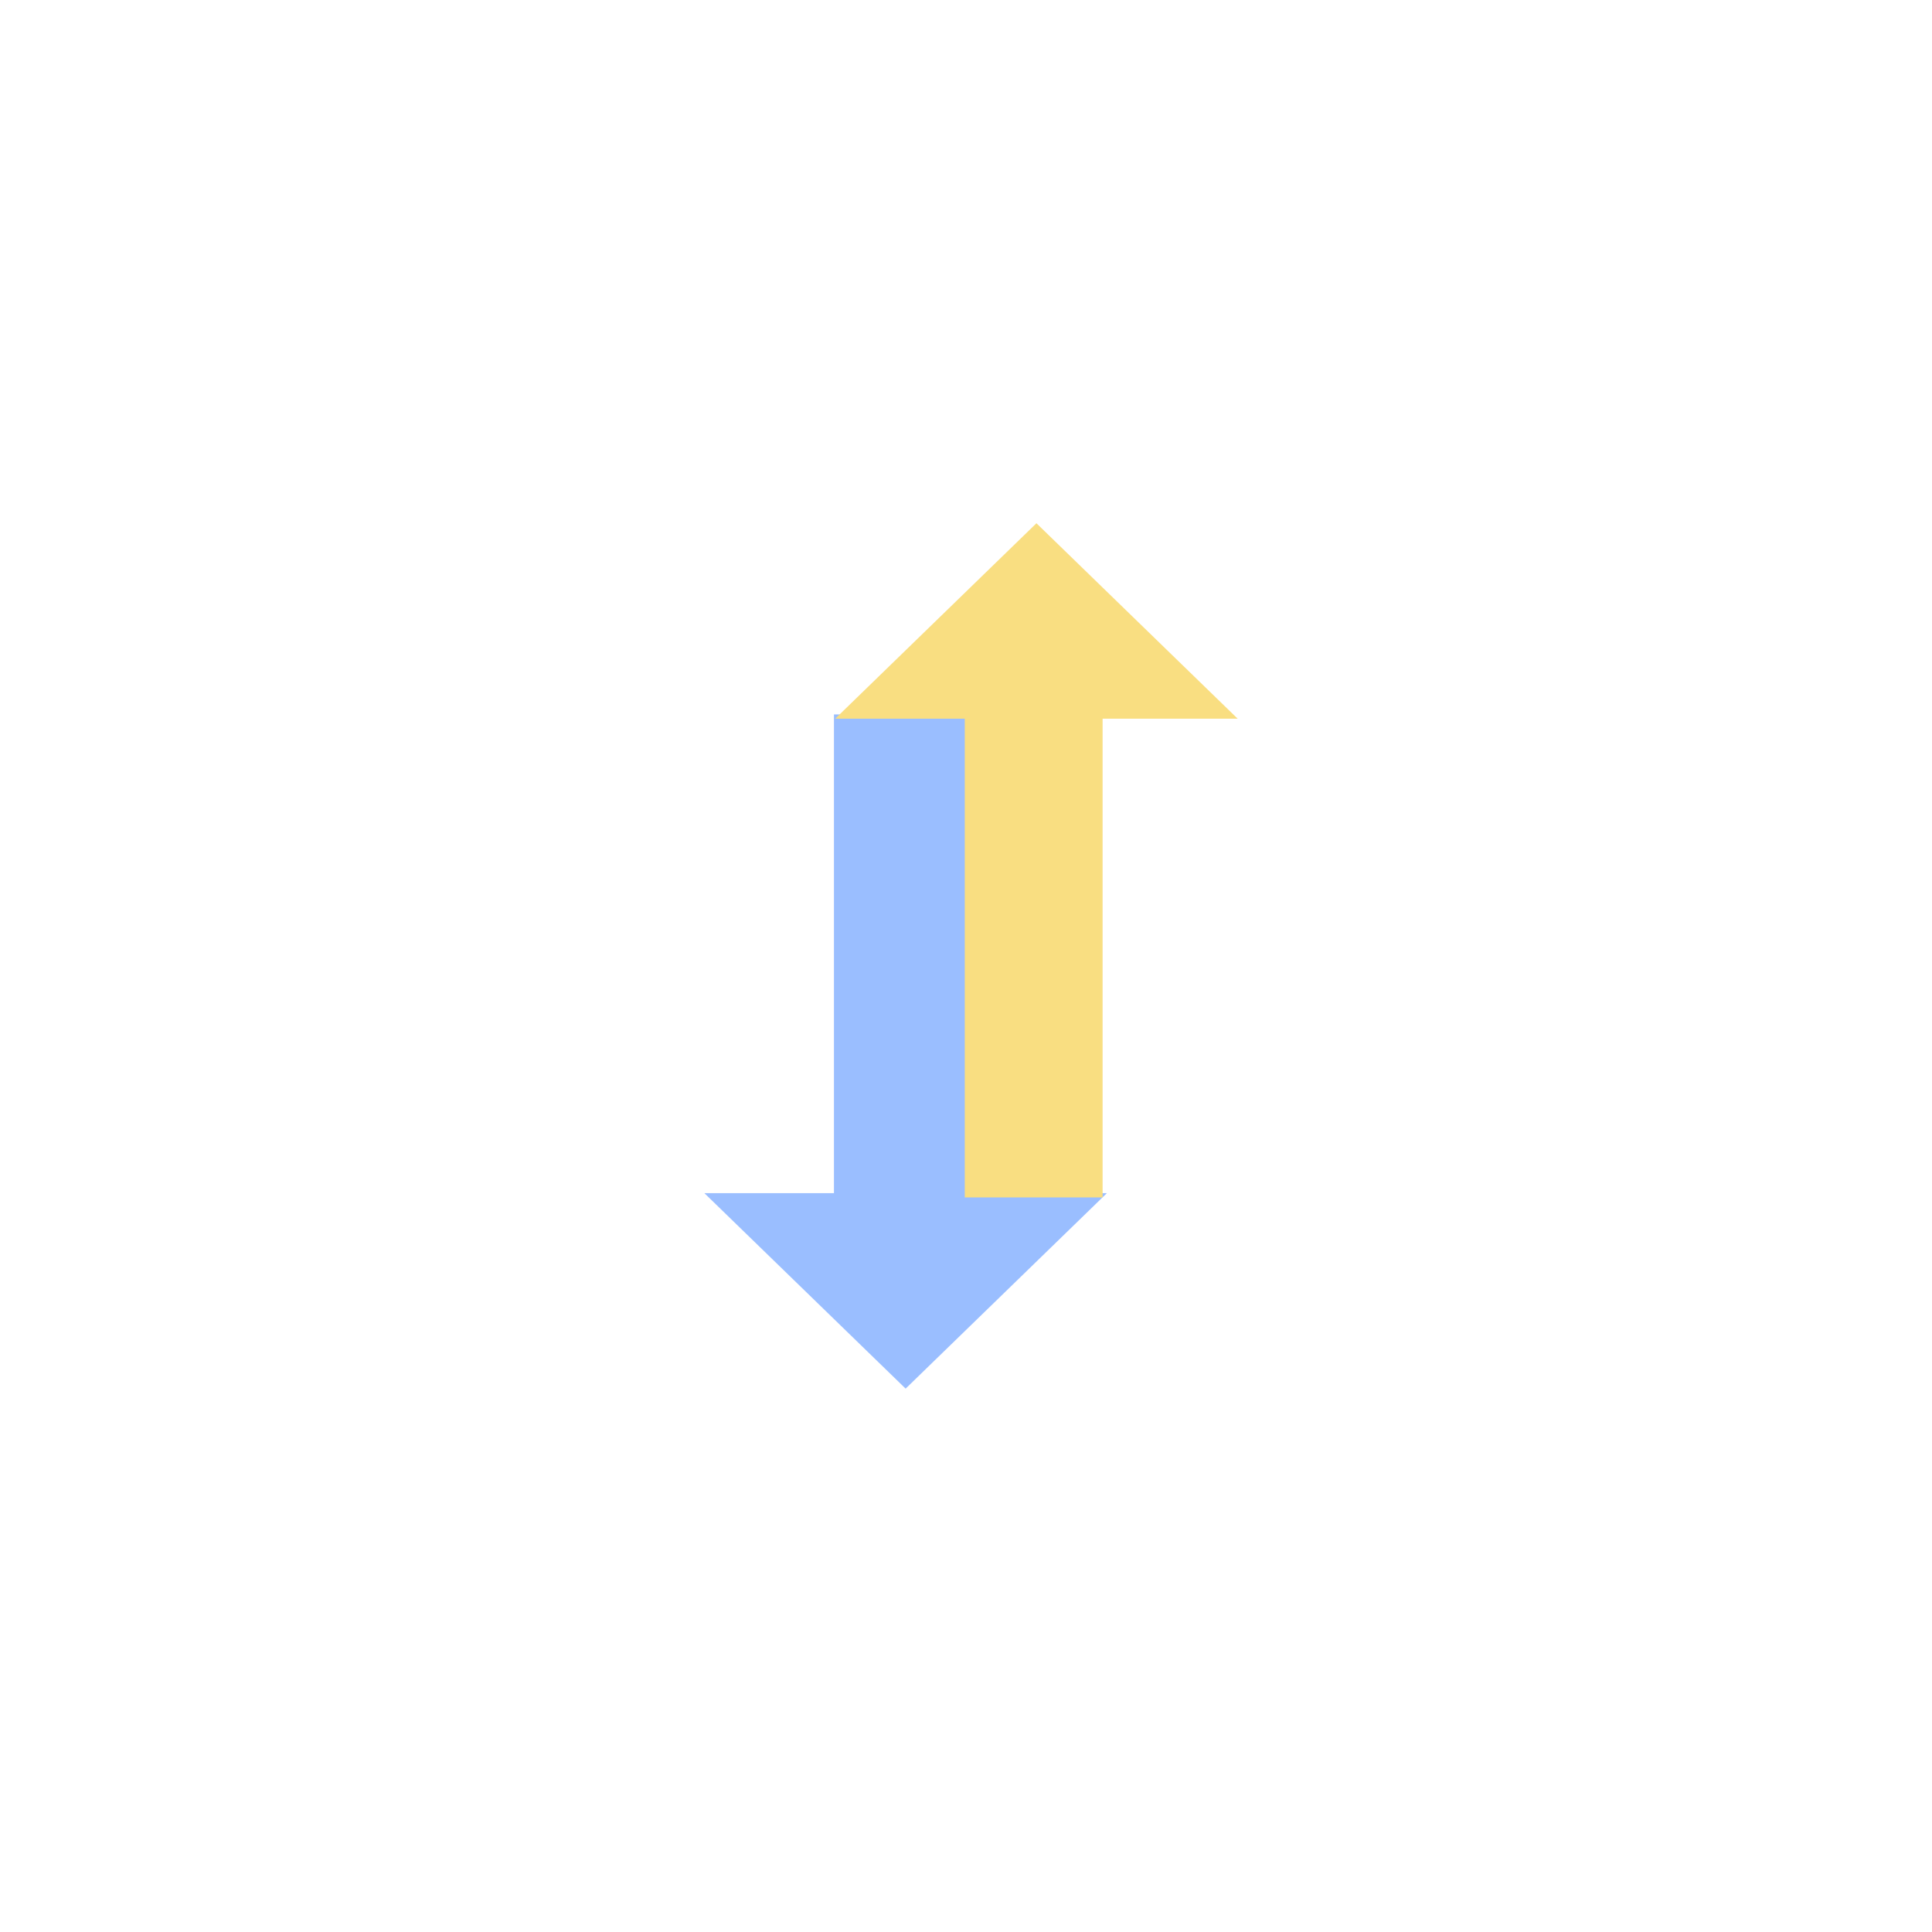 <svg xmlns="http://www.w3.org/2000/svg" width="192" height="192" fill="none">
  <rect width="100%" height="100%" fill="#fff" fill-rule="evenodd" clip-rule="evenodd" />
  <path fill="#9ABEFF" fill-rule="evenodd" d="M96.575 71H82.877v47.575H70L90 138l20-19.425H96.575V71Z"
    clip-rule="evenodd" />
  <path fill="#F9DE81" fill-rule="evenodd" d="M109.575 119H95.877V71.425H83L103 52l20 19.425h-13.425V119Z"
    clip-rule="evenodd" />
</svg>
